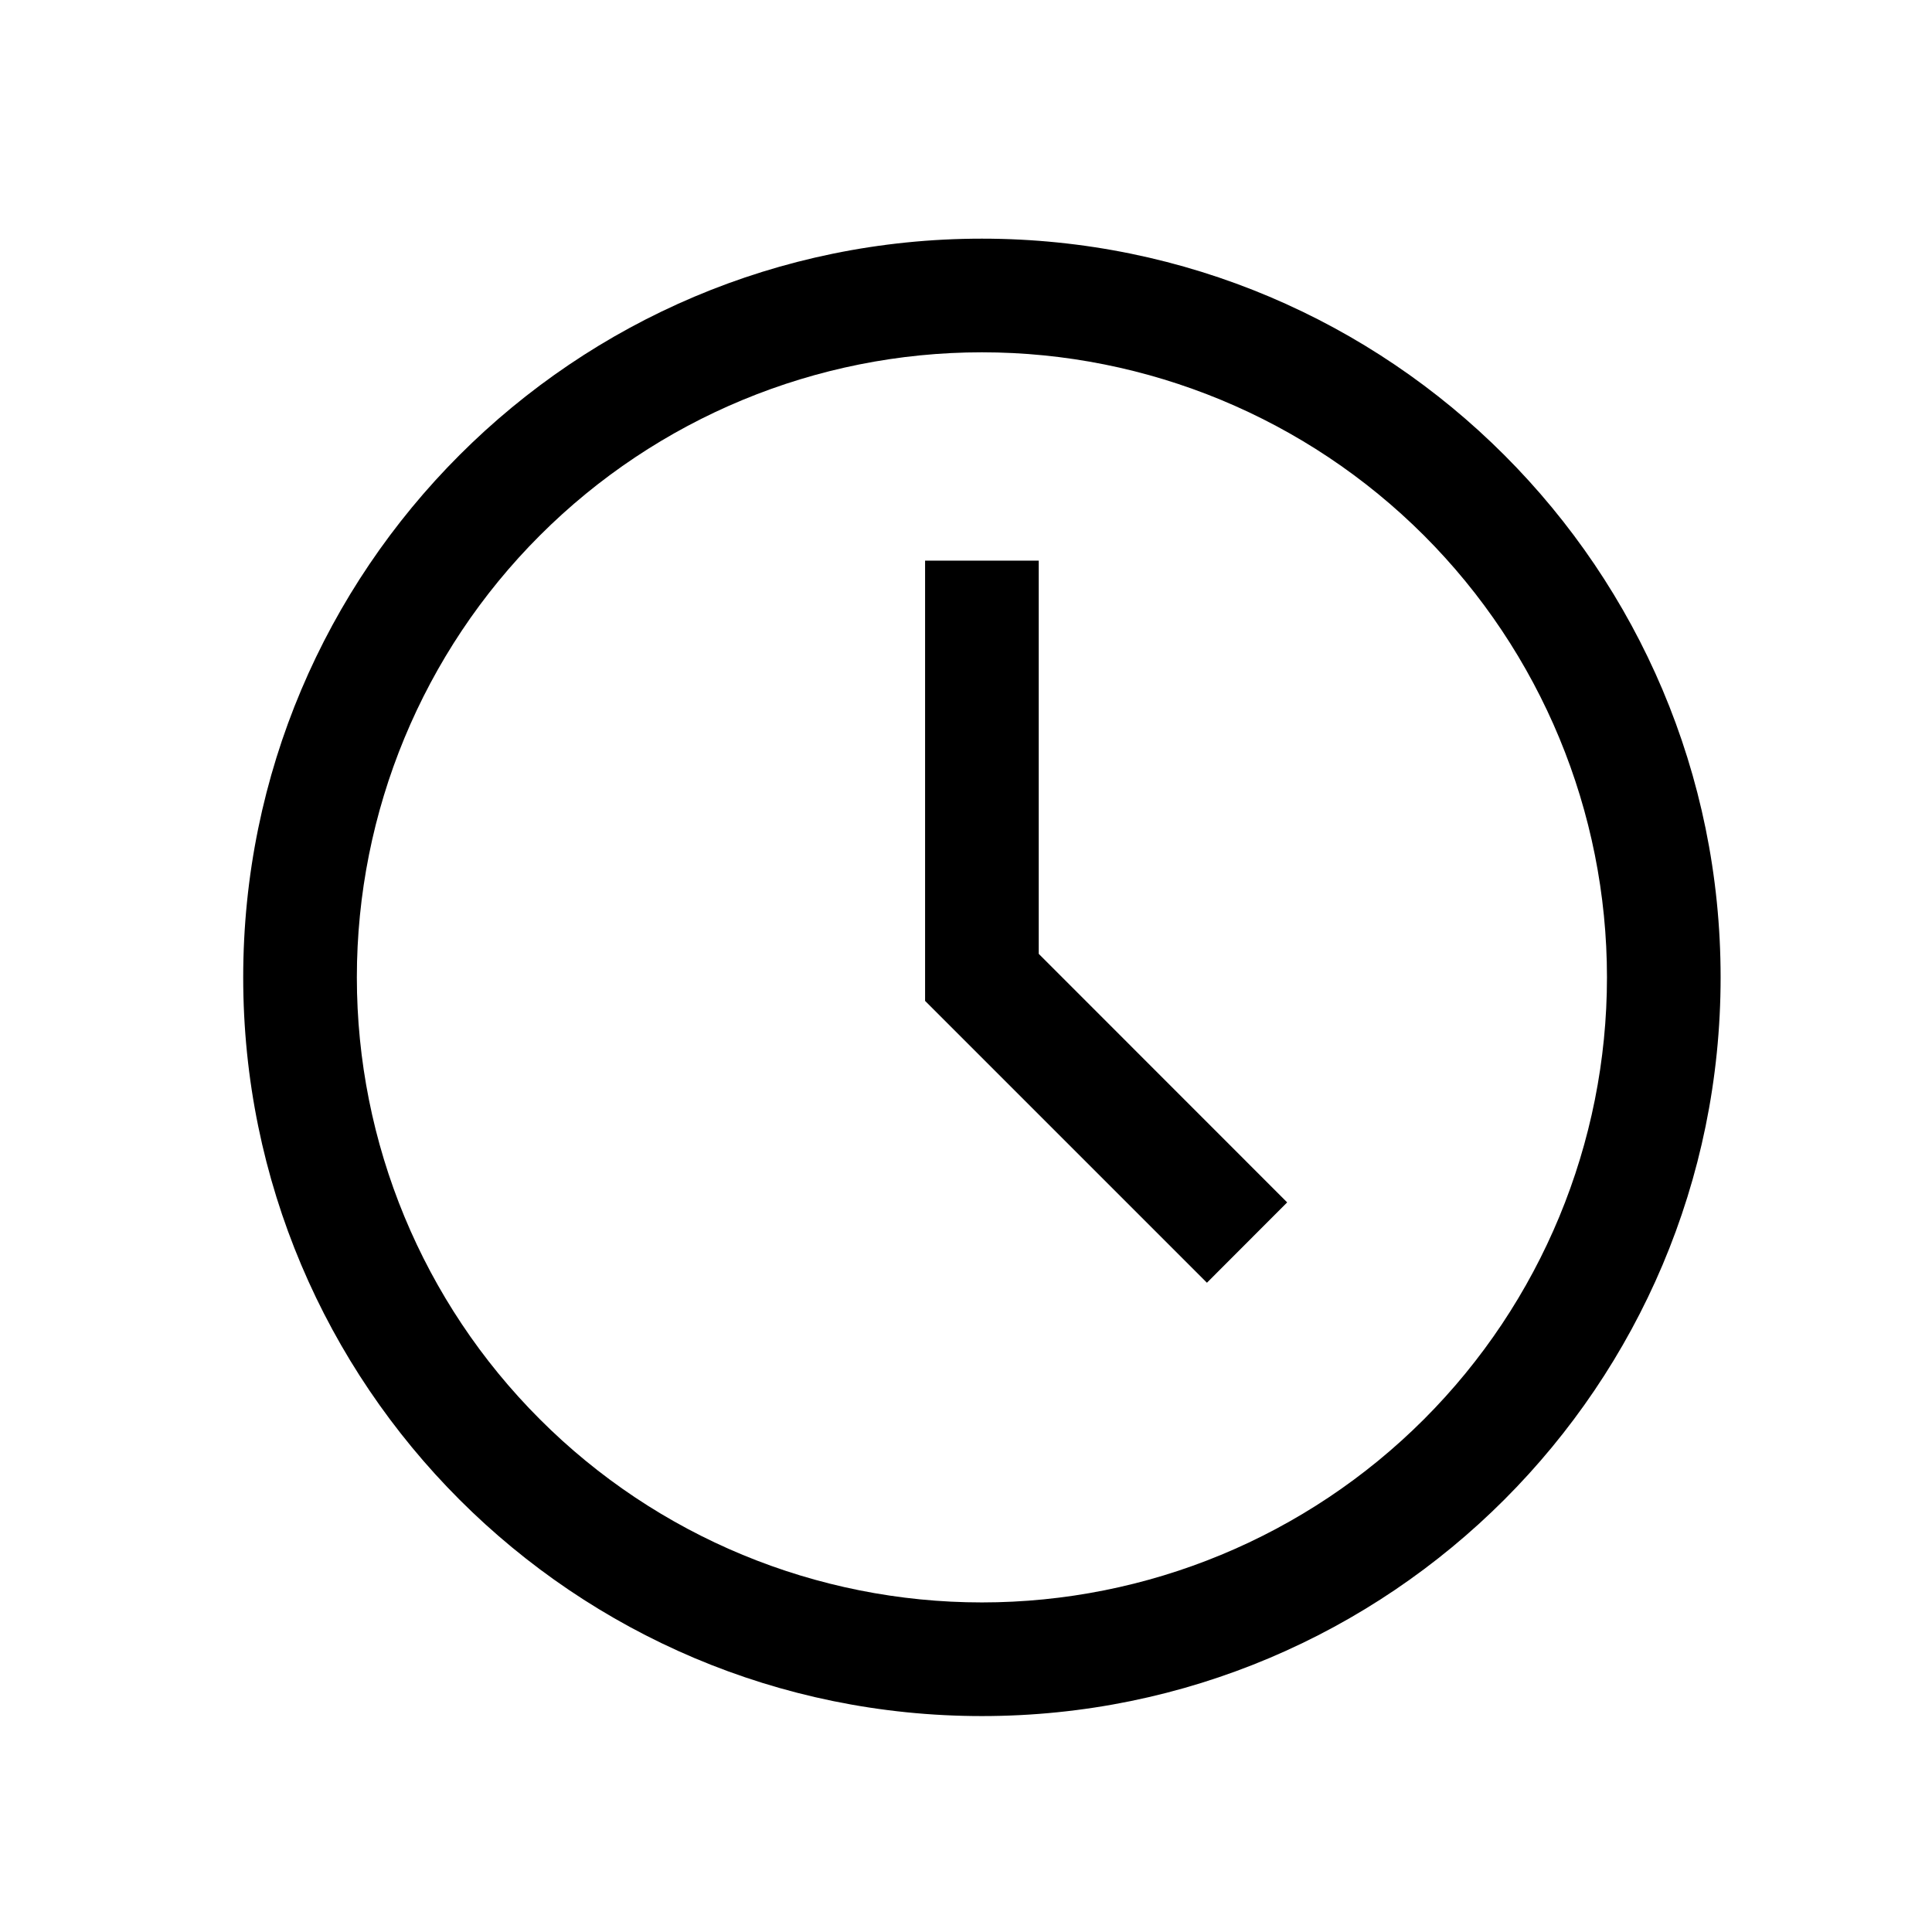 <svg width="17" height="17" viewBox="0 0 17 17" fill="none" xmlns="http://www.w3.org/2000/svg">
<path fill-rule="evenodd" clip-rule="evenodd" d="M8.64 3.1C7.181 3.1 5.782 3.68 4.751 4.711C3.719 5.742 3.14 7.141 3.14 8.6C3.14 10.059 3.719 11.458 4.751 12.489C5.782 13.521 7.181 14.1 8.64 14.1C10.098 14.1 11.497 13.521 12.529 12.489C13.56 11.458 14.14 10.059 14.14 8.6C14.14 7.141 13.56 5.742 12.529 4.711C11.497 3.68 10.098 3.1 8.64 3.1ZM2.14 8.6C2.14 5.01 5.05 2.1 8.64 2.1C12.23 2.1 15.14 5.01 15.14 8.6C15.14 12.19 12.23 15.1 8.64 15.1C5.05 15.1 2.14 12.19 2.14 8.6ZM8.14 4.933H9.14V8.393L11.326 10.58L10.62 11.287L8.14 8.807V4.933Z" fill="black"/>
</svg>

